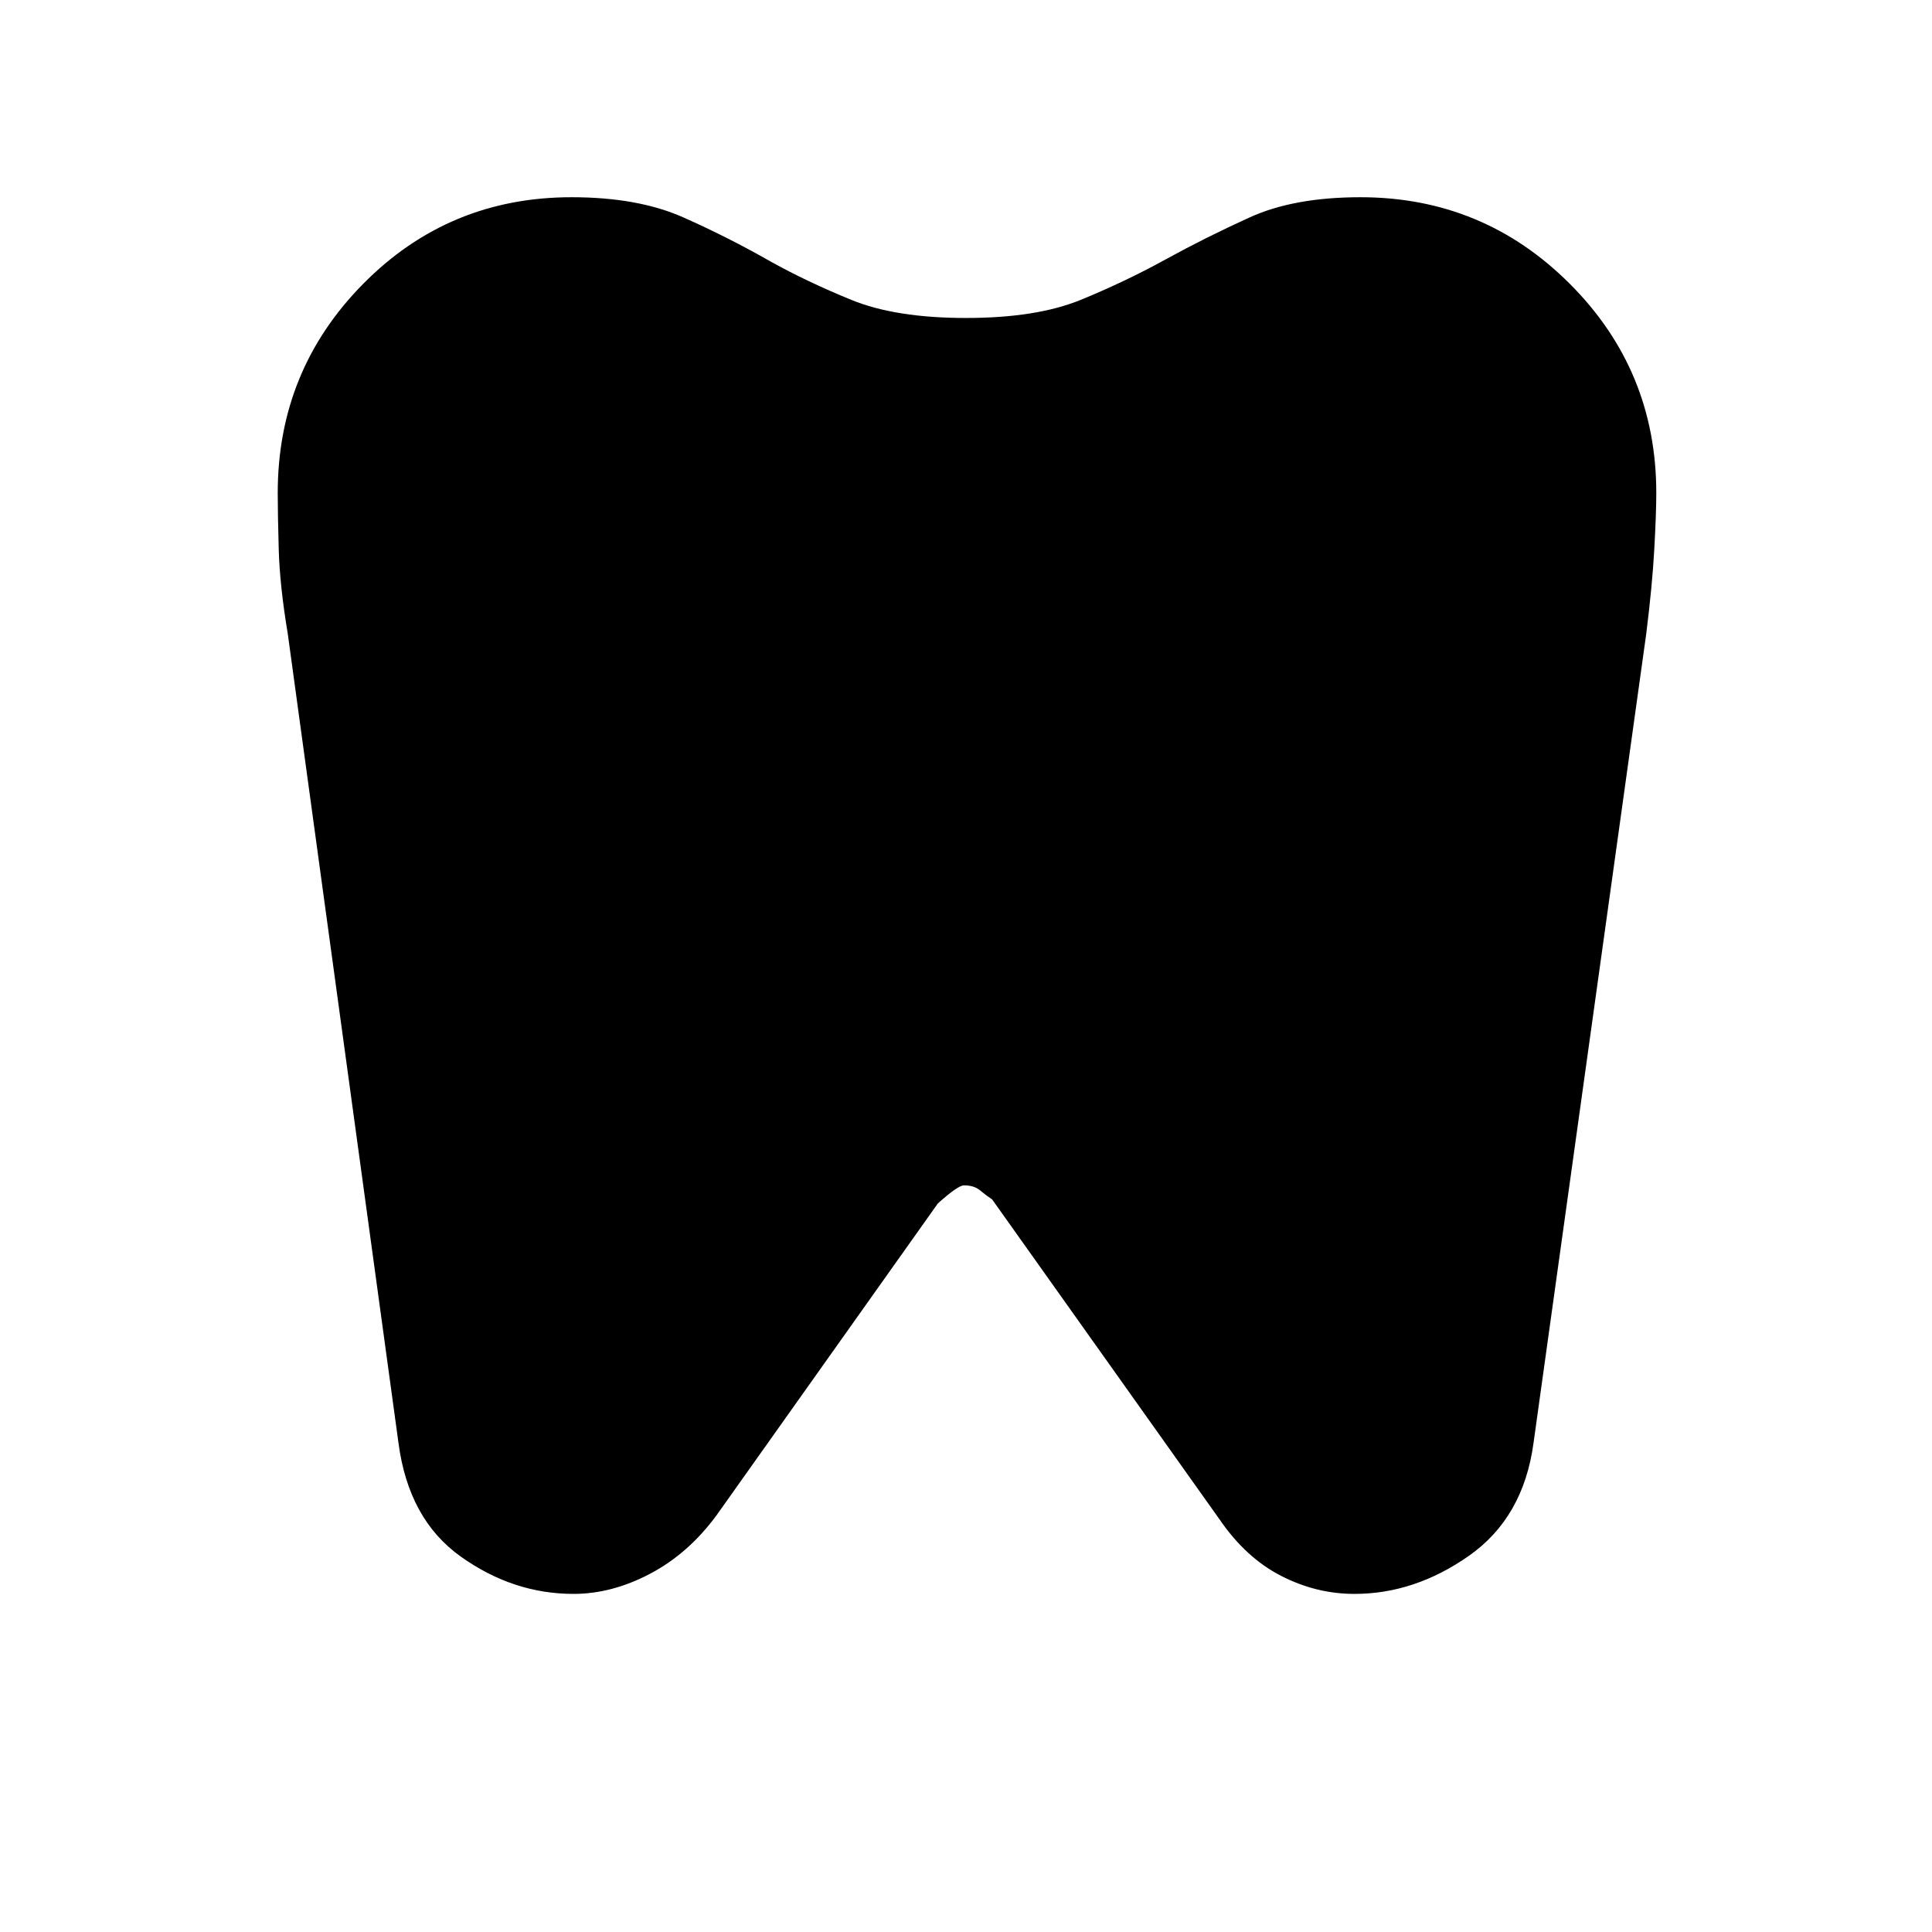 <svg xmlns="http://www.w3.org/2000/svg" height="48" width="48"><path d="M33.8 4.9q3.05 0 5.2 2.15 2.15 2.15 2.15 5.2 0 .5-.05 1.4-.05.9-.2 2.1l-2.8 20.1q-.25 1.85-1.6 2.8-1.35.95-2.85.95-.95 0-1.825-.45t-1.525-1.4l-5.65-7.95q-.15-.1-.3-.225t-.4-.125q-.15 0-.65.45l-5.5 7.75q-.7.95-1.65 1.45t-1.9.5q-1.5 0-2.8-.925-1.3-.925-1.55-2.825l-2.75-20.1q-.2-1.2-.225-2.1-.025-.9-.025-1.4 0-3.05 2.125-5.2Q11.15 4.9 14.2 4.9q1.65 0 2.775.5t2.175 1.1q.9.5 2 .95 1.1.45 2.85.45t2.85-.45q1.1-.45 2.1-1t2.1-1.05q1.1-.5 2.75-.5Z"/></svg>